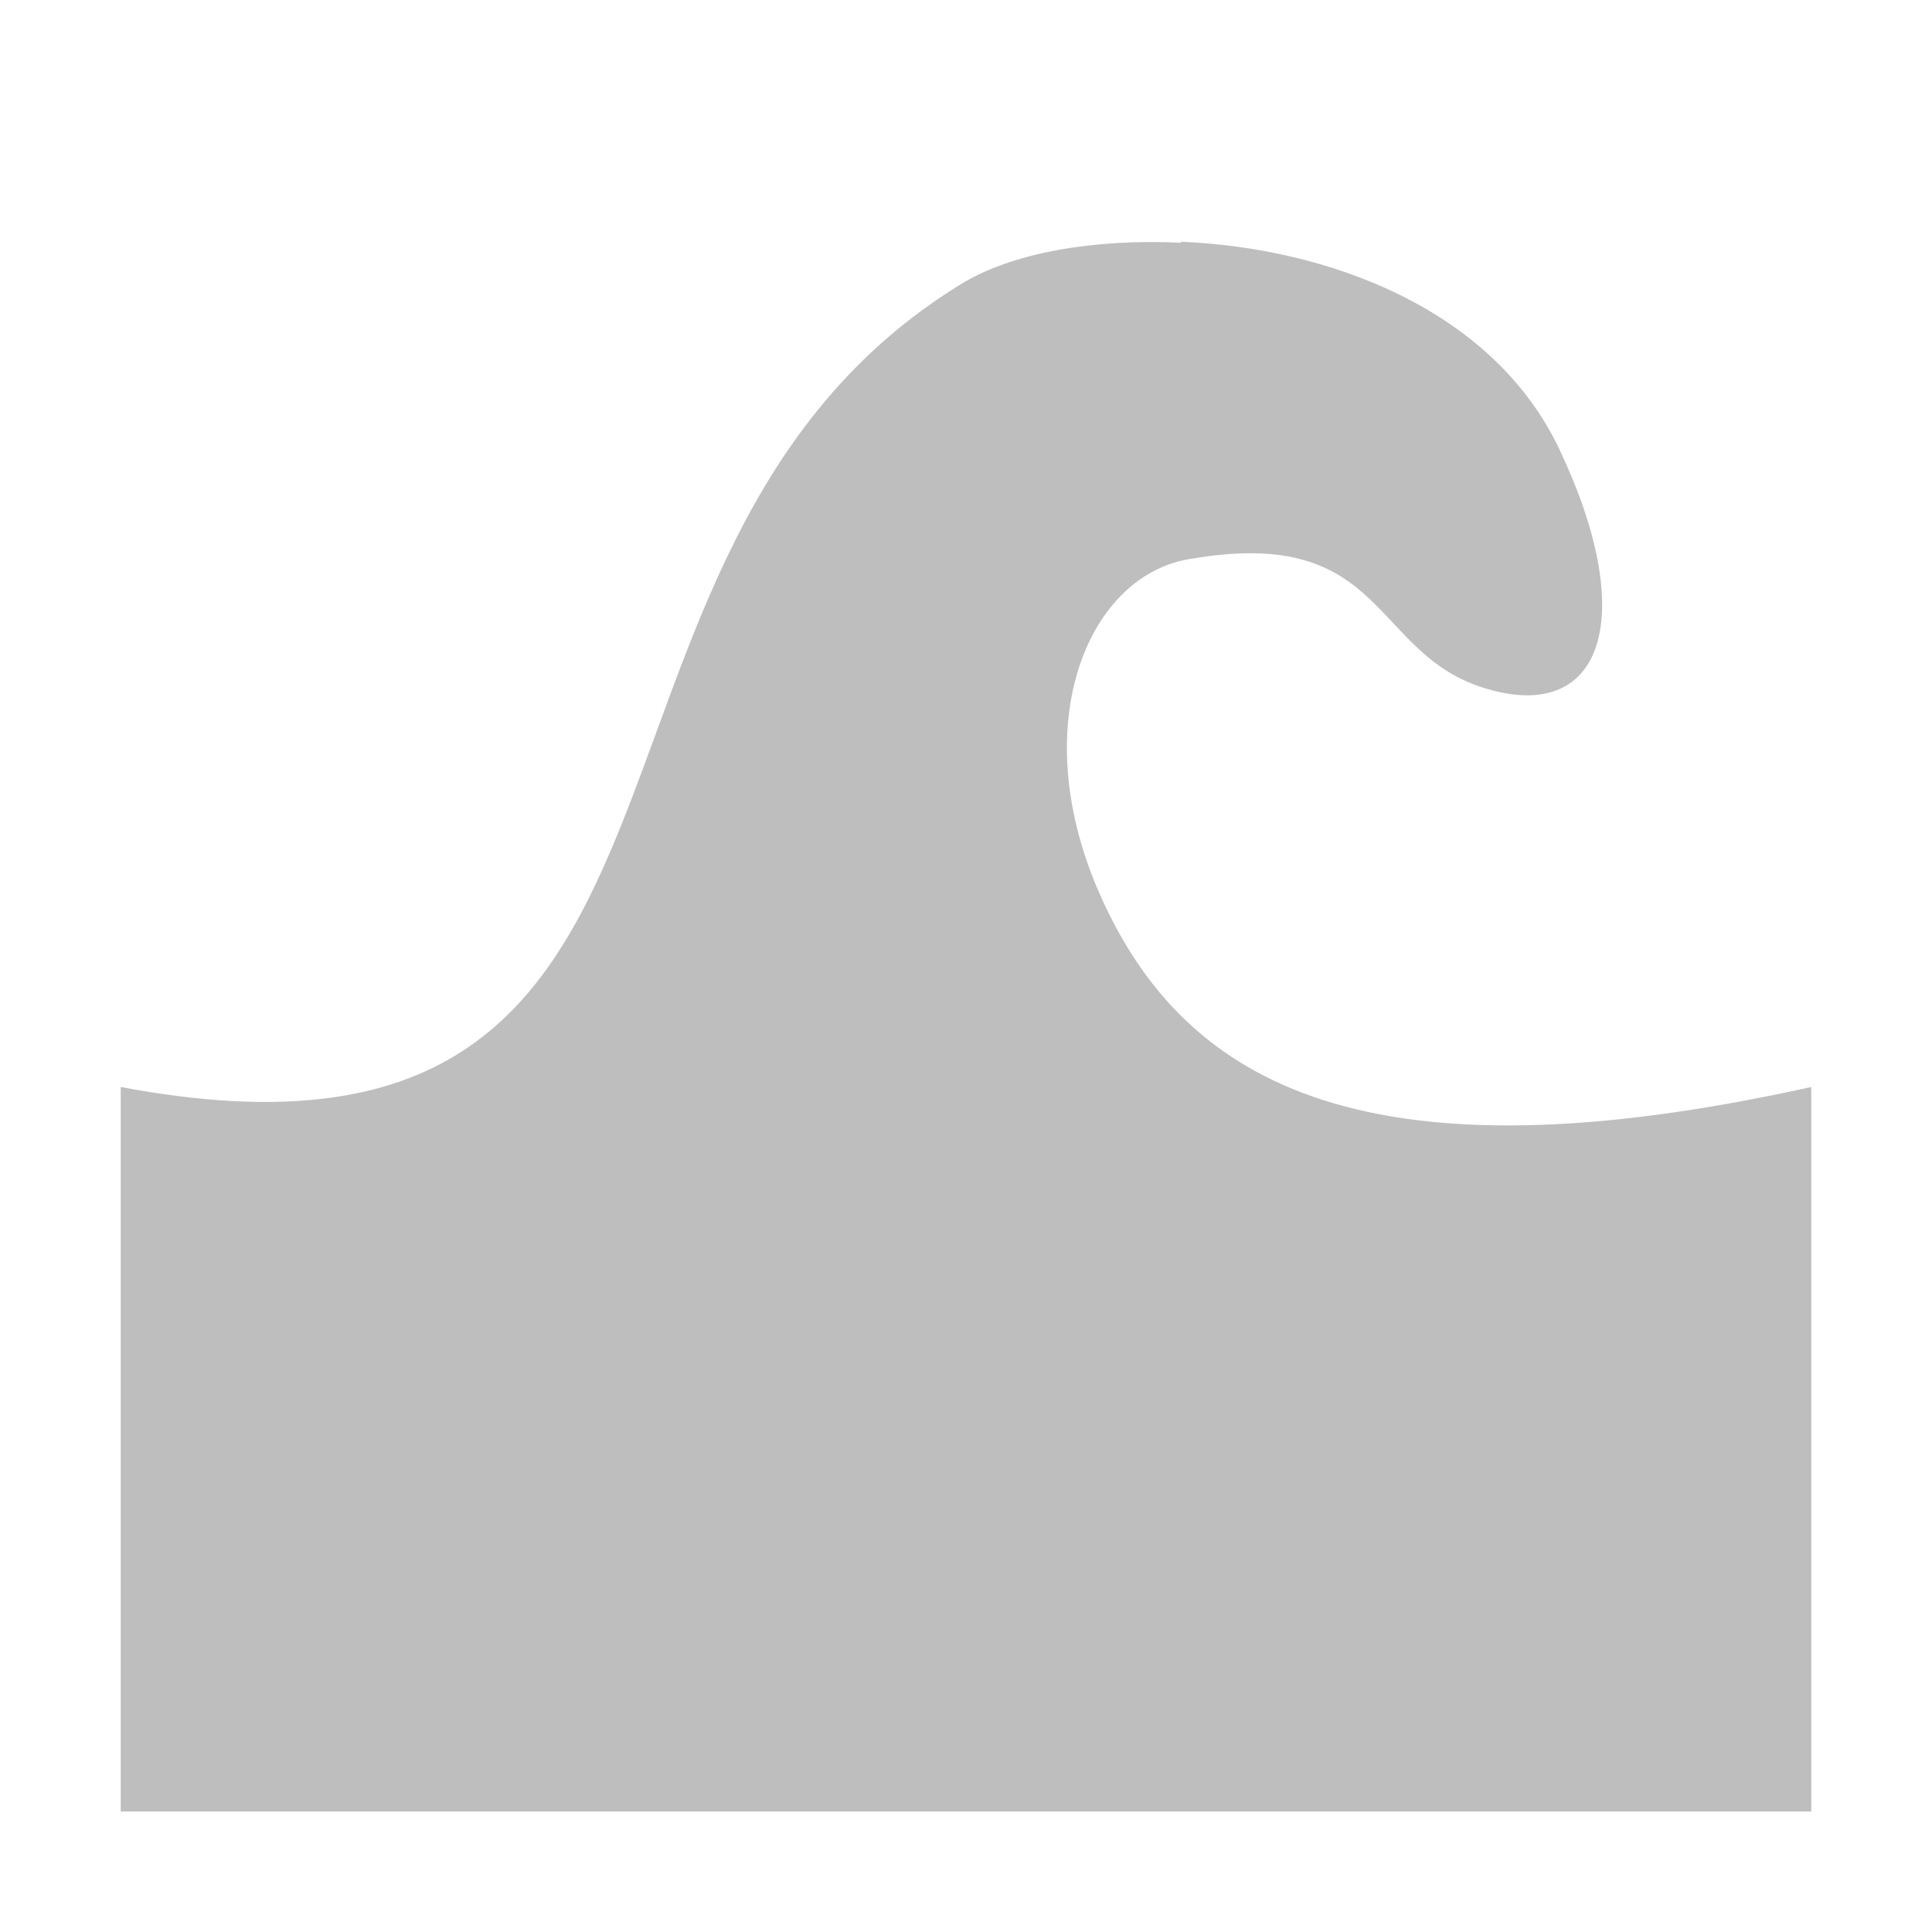 <?xml version="1.0" encoding="UTF-8"?>
<svg width="16" height="16" version="1.1" xmlns="http://www.w3.org/2000/svg">
 <path d="m9.78 2.01c-0.727-0.034-1.4 0.084-1.82 0.342-3.64 2.23-1.61 7.66-6.96 6.65v6h14v-6c-3.64 0.806-5.17 0.009-5.88-1.57-0.633-1.4-0.128-2.65 0.719-2.8 1.67-0.297 1.5 0.807 2.5 1.08 0.945 0.263 1.23-0.619 0.571-2-0.556-1.16-1.92-1.66-3.13-1.71z" fill="#bebebe"/>
</svg>
